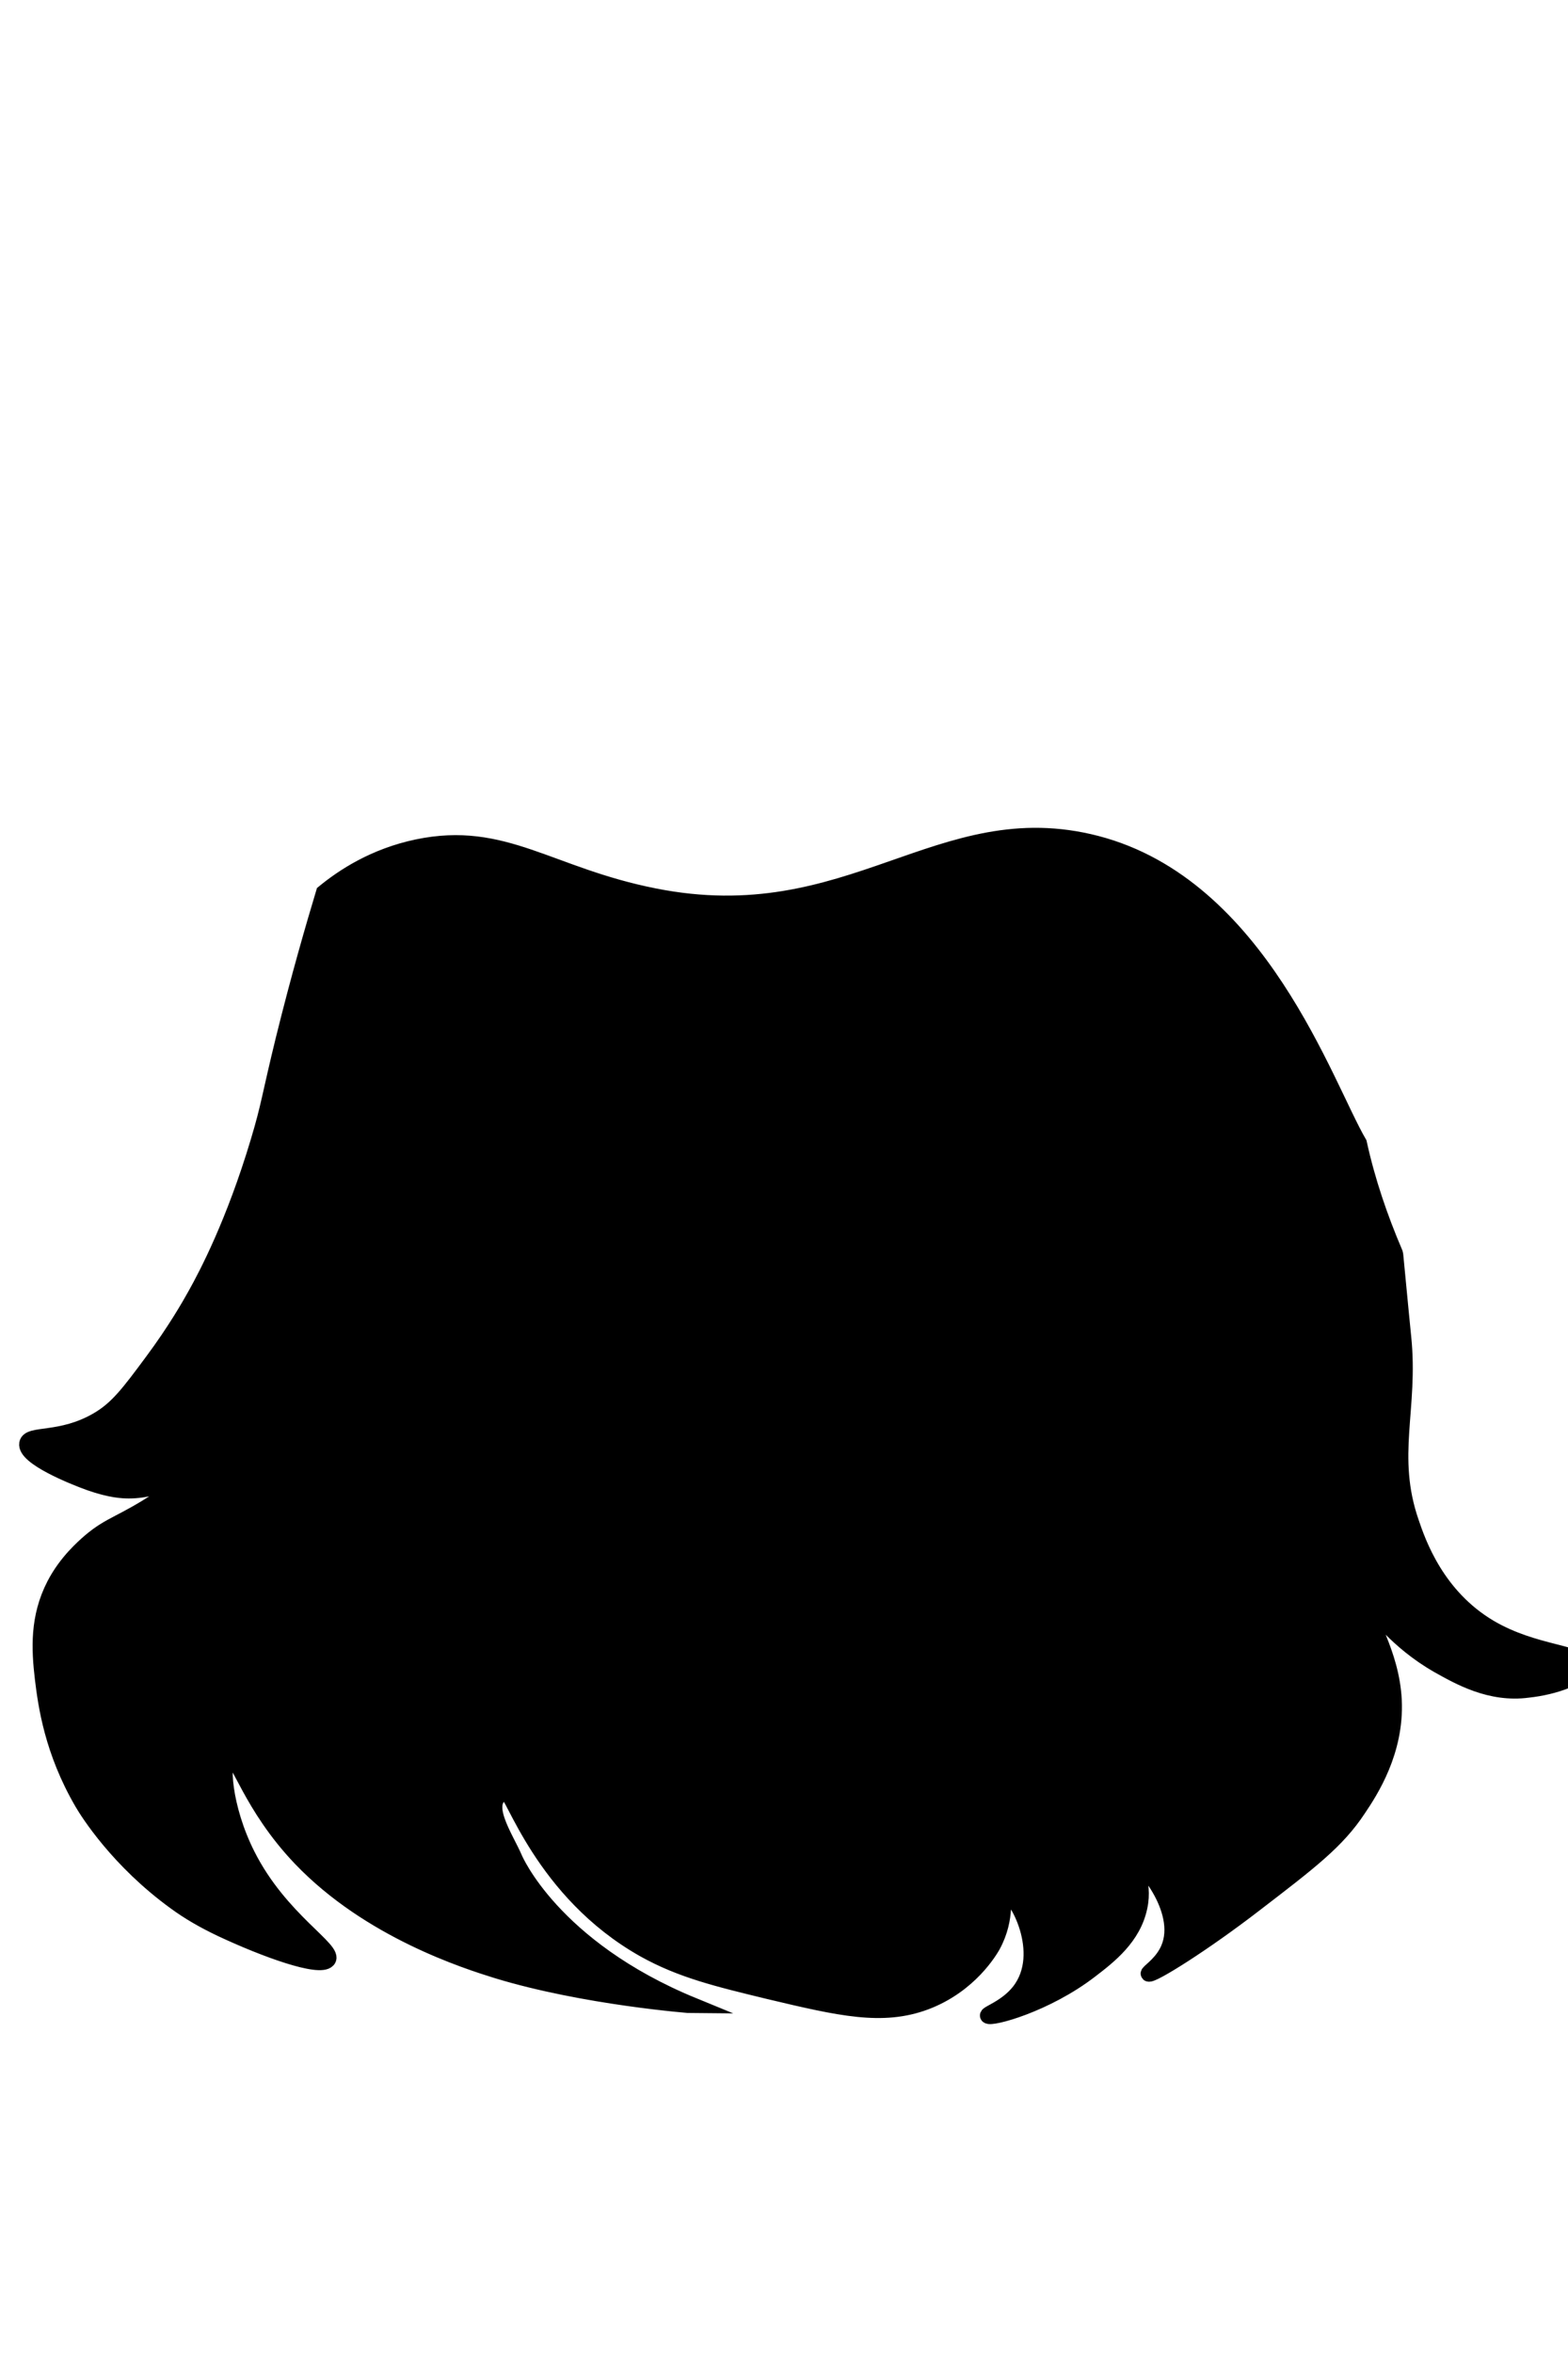 <?xml version="1.0" encoding="utf-8"?>
<!-- Generator: Adobe Illustrator 27.2.0, SVG Export Plug-In . SVG Version: 6.00 Build 0)  -->
<svg version="1.1" id="Layer_1" xmlns="http://www.w3.org/2000/svg" xmlns:xlink="http://www.w3.org/1999/xlink" x="0px" y="0px"
	 viewBox="0 0 400 600" style="enable-background:new 0 0 400 600;" xml:space="preserve">
<style type="text/css">
	.st0{stroke:#000000;stroke-width:4;stroke-miterlimit:10;}
</style>
<g>
	<path class="st0" fill="$[hairColor]" stroke="#000000" stroke-width="4" d="M404,424.8c-0.1-3.5-12.5-3-24-9.8c-13.5-8-18.2-21.5-20-26.8c-5.9-17.1-0.1-29-2-47.3
		c-0.1-1.1-0.9-8.9-1.9-19.6c-0.1-0.8-0.1-1.4-0.2-1.7c-3.9-9.1-7.1-18.5-9.2-28.1c-8.6-14.7-25.4-65.6-67-76.4
		c-40.1-10.4-62.6,23.4-112.8,13.4c-26.8-5.3-38.3-17.1-60.4-12.5c-11,2.3-18.9,7.5-23.9,11.6c-2.5,8.3-6.3,21.3-10.3,37.5
		c-3.6,14.7-3.6,16.7-6.4,26c-6.2,20.7-13.1,33.8-16,39c-1.5,2.7-5.2,9.2-11,17c-6,8.1-9,12.1-14,15c-9.4,5.5-17.5,3.2-18,6
		c-0.6,3.5,11.8,8.5,16,10c5.4,1.9,8.5,2,10,2c4.3,0,7.9-1.3,10-2c4.4-1.5,6.8-3.3,7-3c0.2,0.3-3.9,3.6-9,7c-9.8,6.5-12.6,6.4-18,11
		c-1.6,1.4-6,5.2-9,11c-4.3,8.3-3.9,16.4-3,24c0.8,6.6,2.4,18.4,10.1,31.6c1.4,2.4,9.1,14.7,23.7,25.3c3.4,2.5,7.2,4.7,11.6,6.8
		c11.5,5.4,25.2,10.3,27.3,8c2.3-2.5-12.1-10.1-20.5-26.8c-6.1-12.1-6.8-24.5-4.6-25c2.3-0.5,5.3,12.4,18.2,25.9
		c17.6,18.4,42.4,26.2,50.1,28.6c22.3,6.8,49.7,8.9,50.1,8.9c-36.1-14.8-45.6-37.5-45.6-37.5c-2.3-5.4-8.9-14.7-2.3-17
		c1.7-0.6,9.2,25.5,35.3,40.2c9.5,5.3,18.7,7.5,31.9,10.7c18.1,4.3,28.9,6.8,39.9,2.7c11.4-4.3,16.5-13.3,17.1-14.3
		c4.1-7.5,2-13.2,3.4-13.4c2.4-0.2,11.1,15.2,3.4,25c-3.3,4.2-8.4,5.7-8,6.2c0.7,0.9,14.8-2.8,26.2-11.6c4.7-3.6,10.9-8.4,12.5-16.1
		c1.5-6.8-2.1-11.3-1.1-11.6c1.6-0.4,13.5,13.3,8,23.2c-1.8,3.3-4.9,5.1-4.6,5.4c0.8,0.6,14.1-7.7,27.3-17.9
		c13.8-10.6,20.8-15.9,26.2-24.1c3.1-4.6,9.7-14.7,9.1-27.7c-0.6-12.5-7.6-21.6-5.7-22.3c1.7-0.6,5.7,6.9,17.1,13.4
		c5.2,2.9,13.2,7.5,22.8,6.2C396.5,430.2,404.1,427.5,404,424.8z"/>
	<path class="st0" fill="$[hairColor]" stroke="#000000" stroke-width="4" d="M123.2,255.1c-0.5,7.3-2,18.3-6.6,31.2c-6,16.9-15,30.1-26.3,46.4c-13.3,19.3-17,21.2-21.9,33
		c-3.2,7.9-7.2,18.1-5.5,31.2c1.7,12.7,7.9,21.8,13.1,29.5c4.7,6.9,11.5,14.9,13.1,14.3c1.7-0.7-4.4-9.5-6.6-23.2
		c-2.1-13.5,0.8-24.3,2.2-29.5c3.7-13.2,10.3-23.2,15.3-29.5"/>
	<path class="st0" fill="$[hairColor]" stroke="#000000" stroke-width="4" d="M268.7,287.2c-3.9,18.9-2.1,33.9,0,43.7c3.6,16.6,11,30.6,14.2,36.6c8.9,16.6,14.4,20.3,18.6,34.8
		c3.8,13.2,2.6,22.1,2.2,25c-1.5,9.9-5.6,17.5-8.8,22.3"/>
	<path class="st0" fill="$[hairColor]" stroke="#000000" stroke-width="4" d="M177.9,356.9"/>
	<path class="st0" fill="$[hairColor]" stroke="#000000" stroke-width="4" d="M214,236.4c-5.9,22.5-12.2,41.5-17.5,56.2c-9.9,27.4-14.8,41.1-21.9,52.7c-9.6,15.7-16.3,21.3-20.8,36.6
		c-4.3,14.9-3.1,27.3-2.2,33c1.9,12,5,32.1,25.2,45.5c5,3.3,16.7,10.1,36.1,11.6"/>
</g>
<path class="st0" d="M327,100"/>
</svg>
